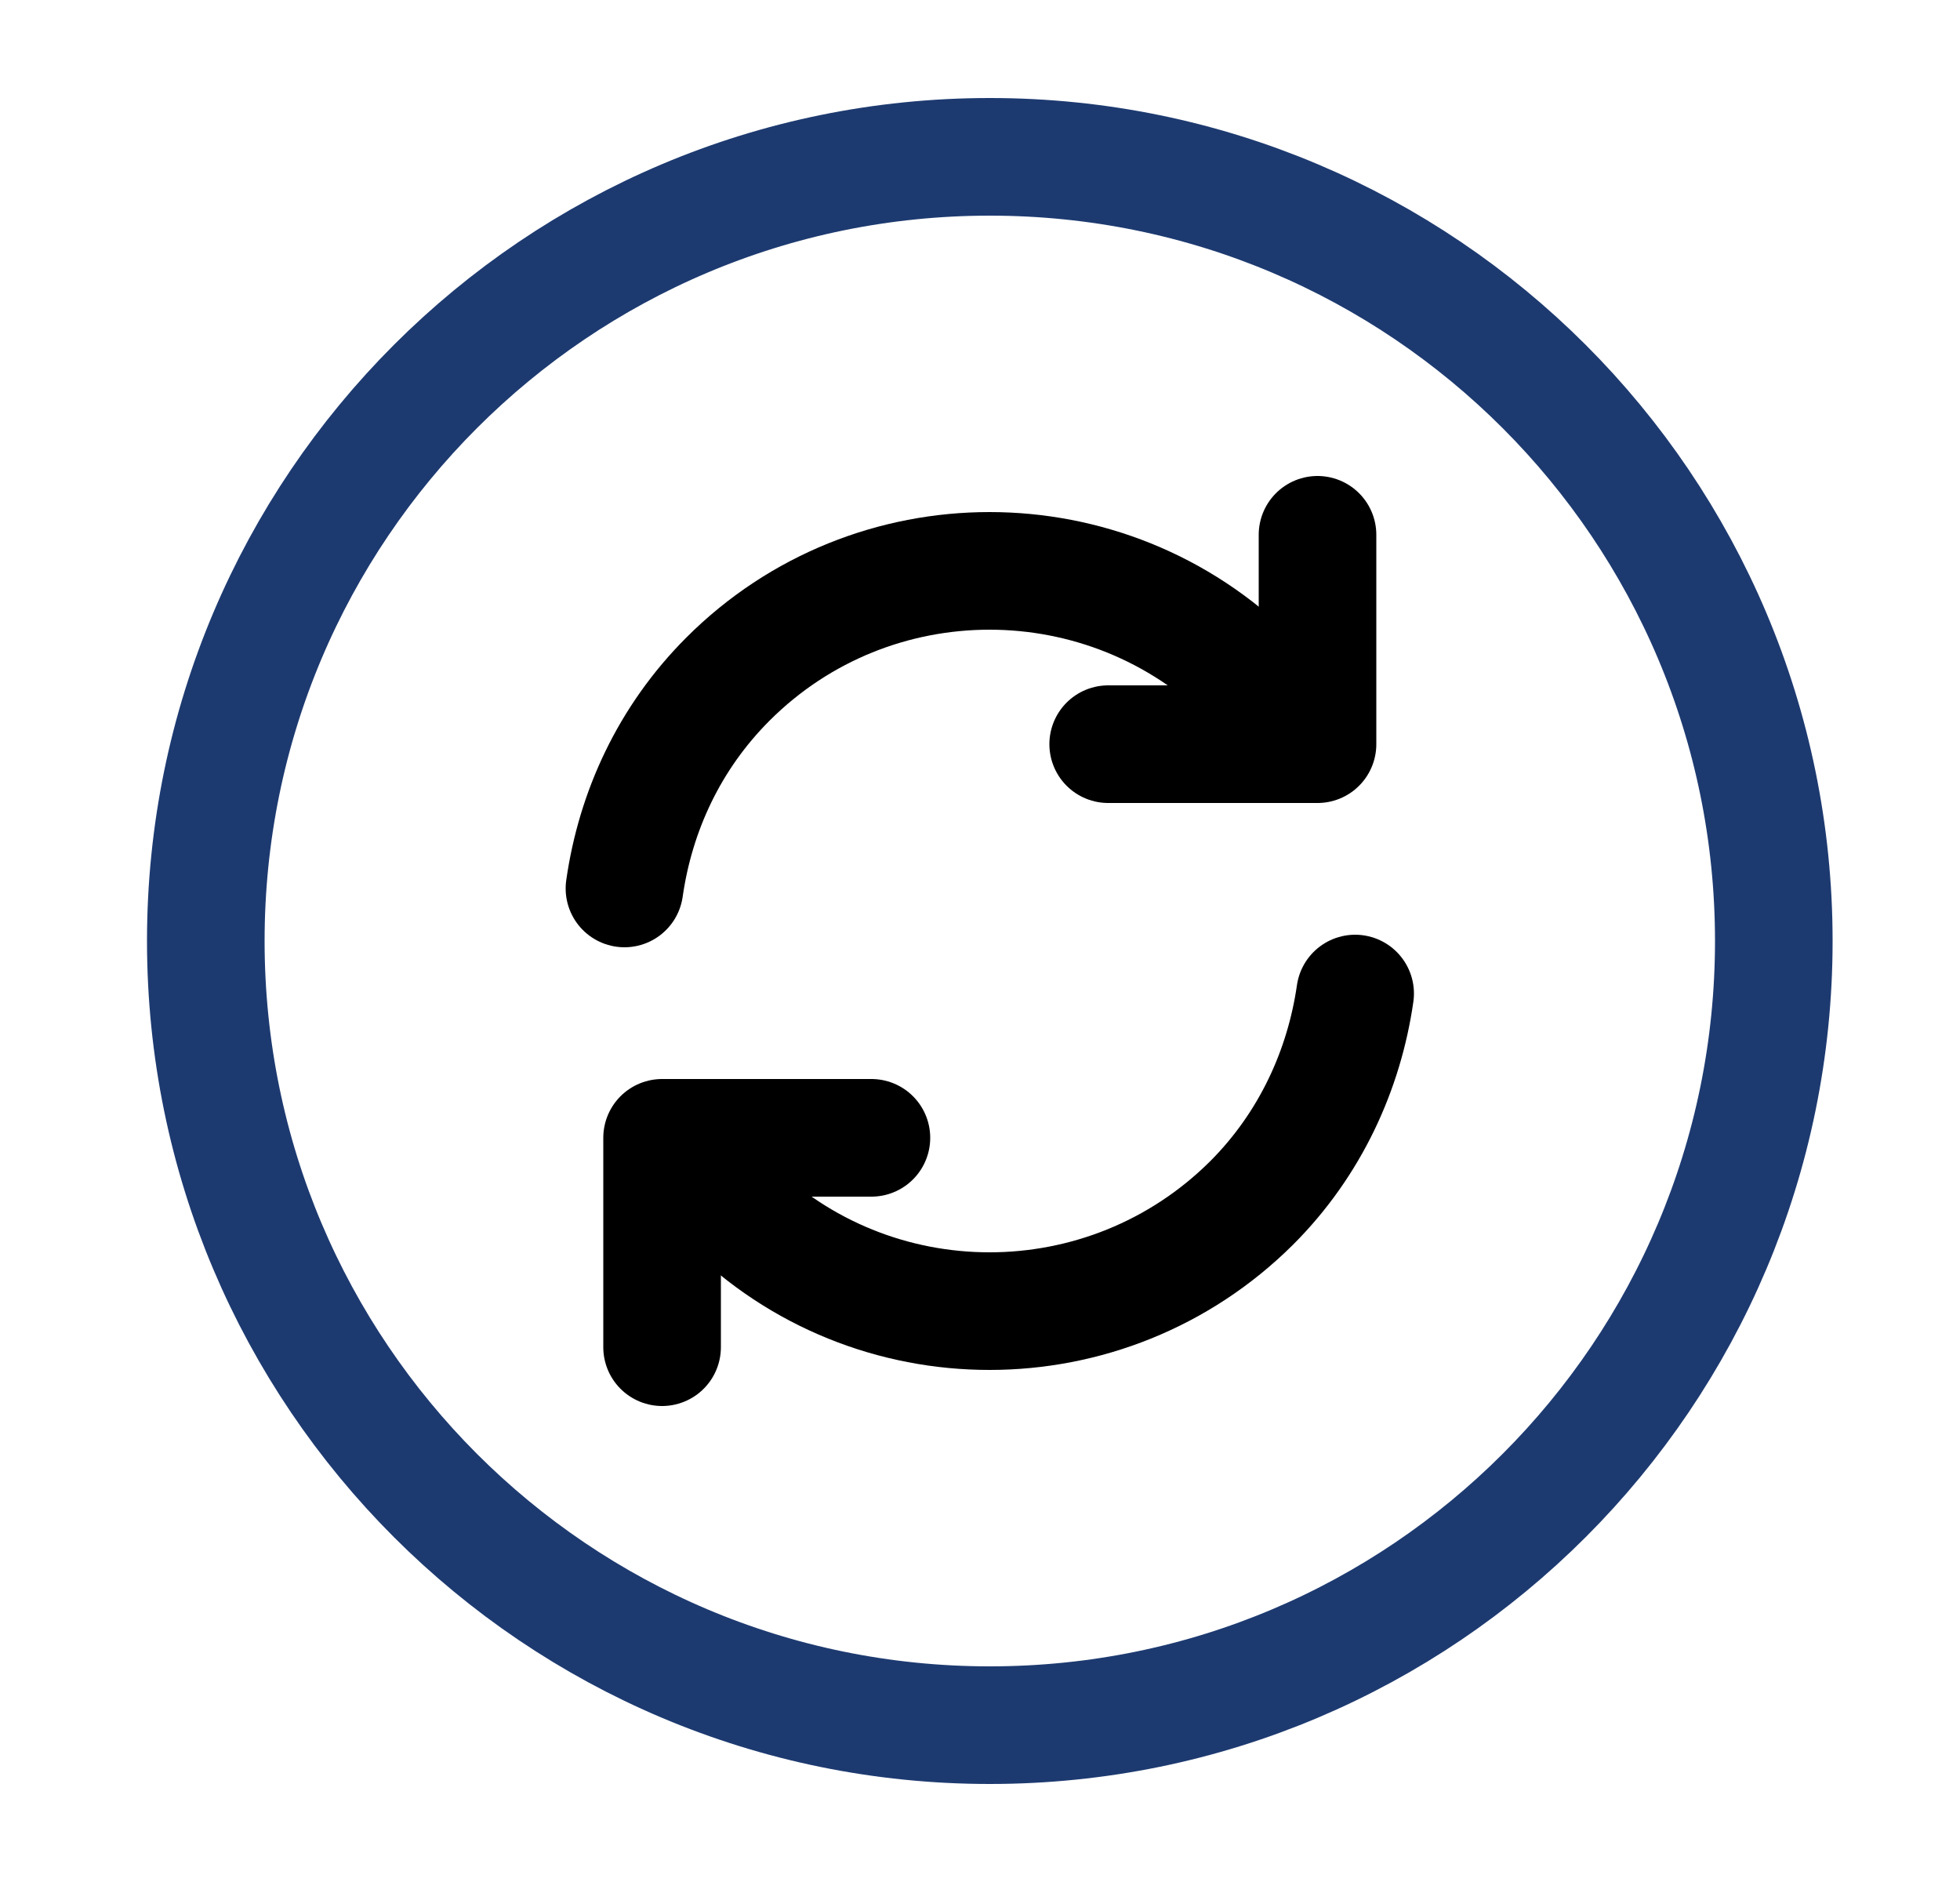 <svg width="25" height="24" viewBox="0 0 25 24" fill="none" xmlns="http://www.w3.org/2000/svg">
<g id="refresh-circle">
<g id="vuesax/linear/refresh-circle">
<g id="refresh-circle_2">
<path id="Vector" d="M12.625 22C18.148 22 22.625 17.523 22.625 12C22.625 6.477 18.148 2 12.625 2C7.102 2 2.625 6.477 2.625 12C2.625 17.523 7.102 22 12.625 22Z" stroke="#1D3A70" stroke-width="1.5" stroke-linecap="round" stroke-linejoin="round"/>
<g id="Group">
<path id="Vector_2" d="M8.635 14.51C8.815 14.81 9.035 15.09 9.285 15.34C11.125 17.18 14.115 17.18 15.965 15.34C16.715 14.59 17.145 13.64 17.285 12.67" stroke="black" stroke-width="1.5" stroke-linecap="round" stroke-linejoin="round"/>
<path id="Vector_3" d="M7.965 11.33C8.105 10.35 8.535 9.41 9.285 8.66C11.125 6.82 14.115 6.82 15.965 8.66C16.225 8.92 16.435 9.2 16.615 9.49" stroke="black" stroke-width="1.5" stroke-linecap="round" stroke-linejoin="round"/>
<path id="Vector_4" d="M8.445 17.18V14.51H11.115" stroke="black" stroke-width="1.5" stroke-linecap="round" stroke-linejoin="round"/>
<path id="Vector_5" d="M16.805 6.82V9.49H14.135" stroke="black" stroke-width="1.5" stroke-linecap="round" stroke-linejoin="round"/>
</g>
</g>
</g>
</g>
</svg>
